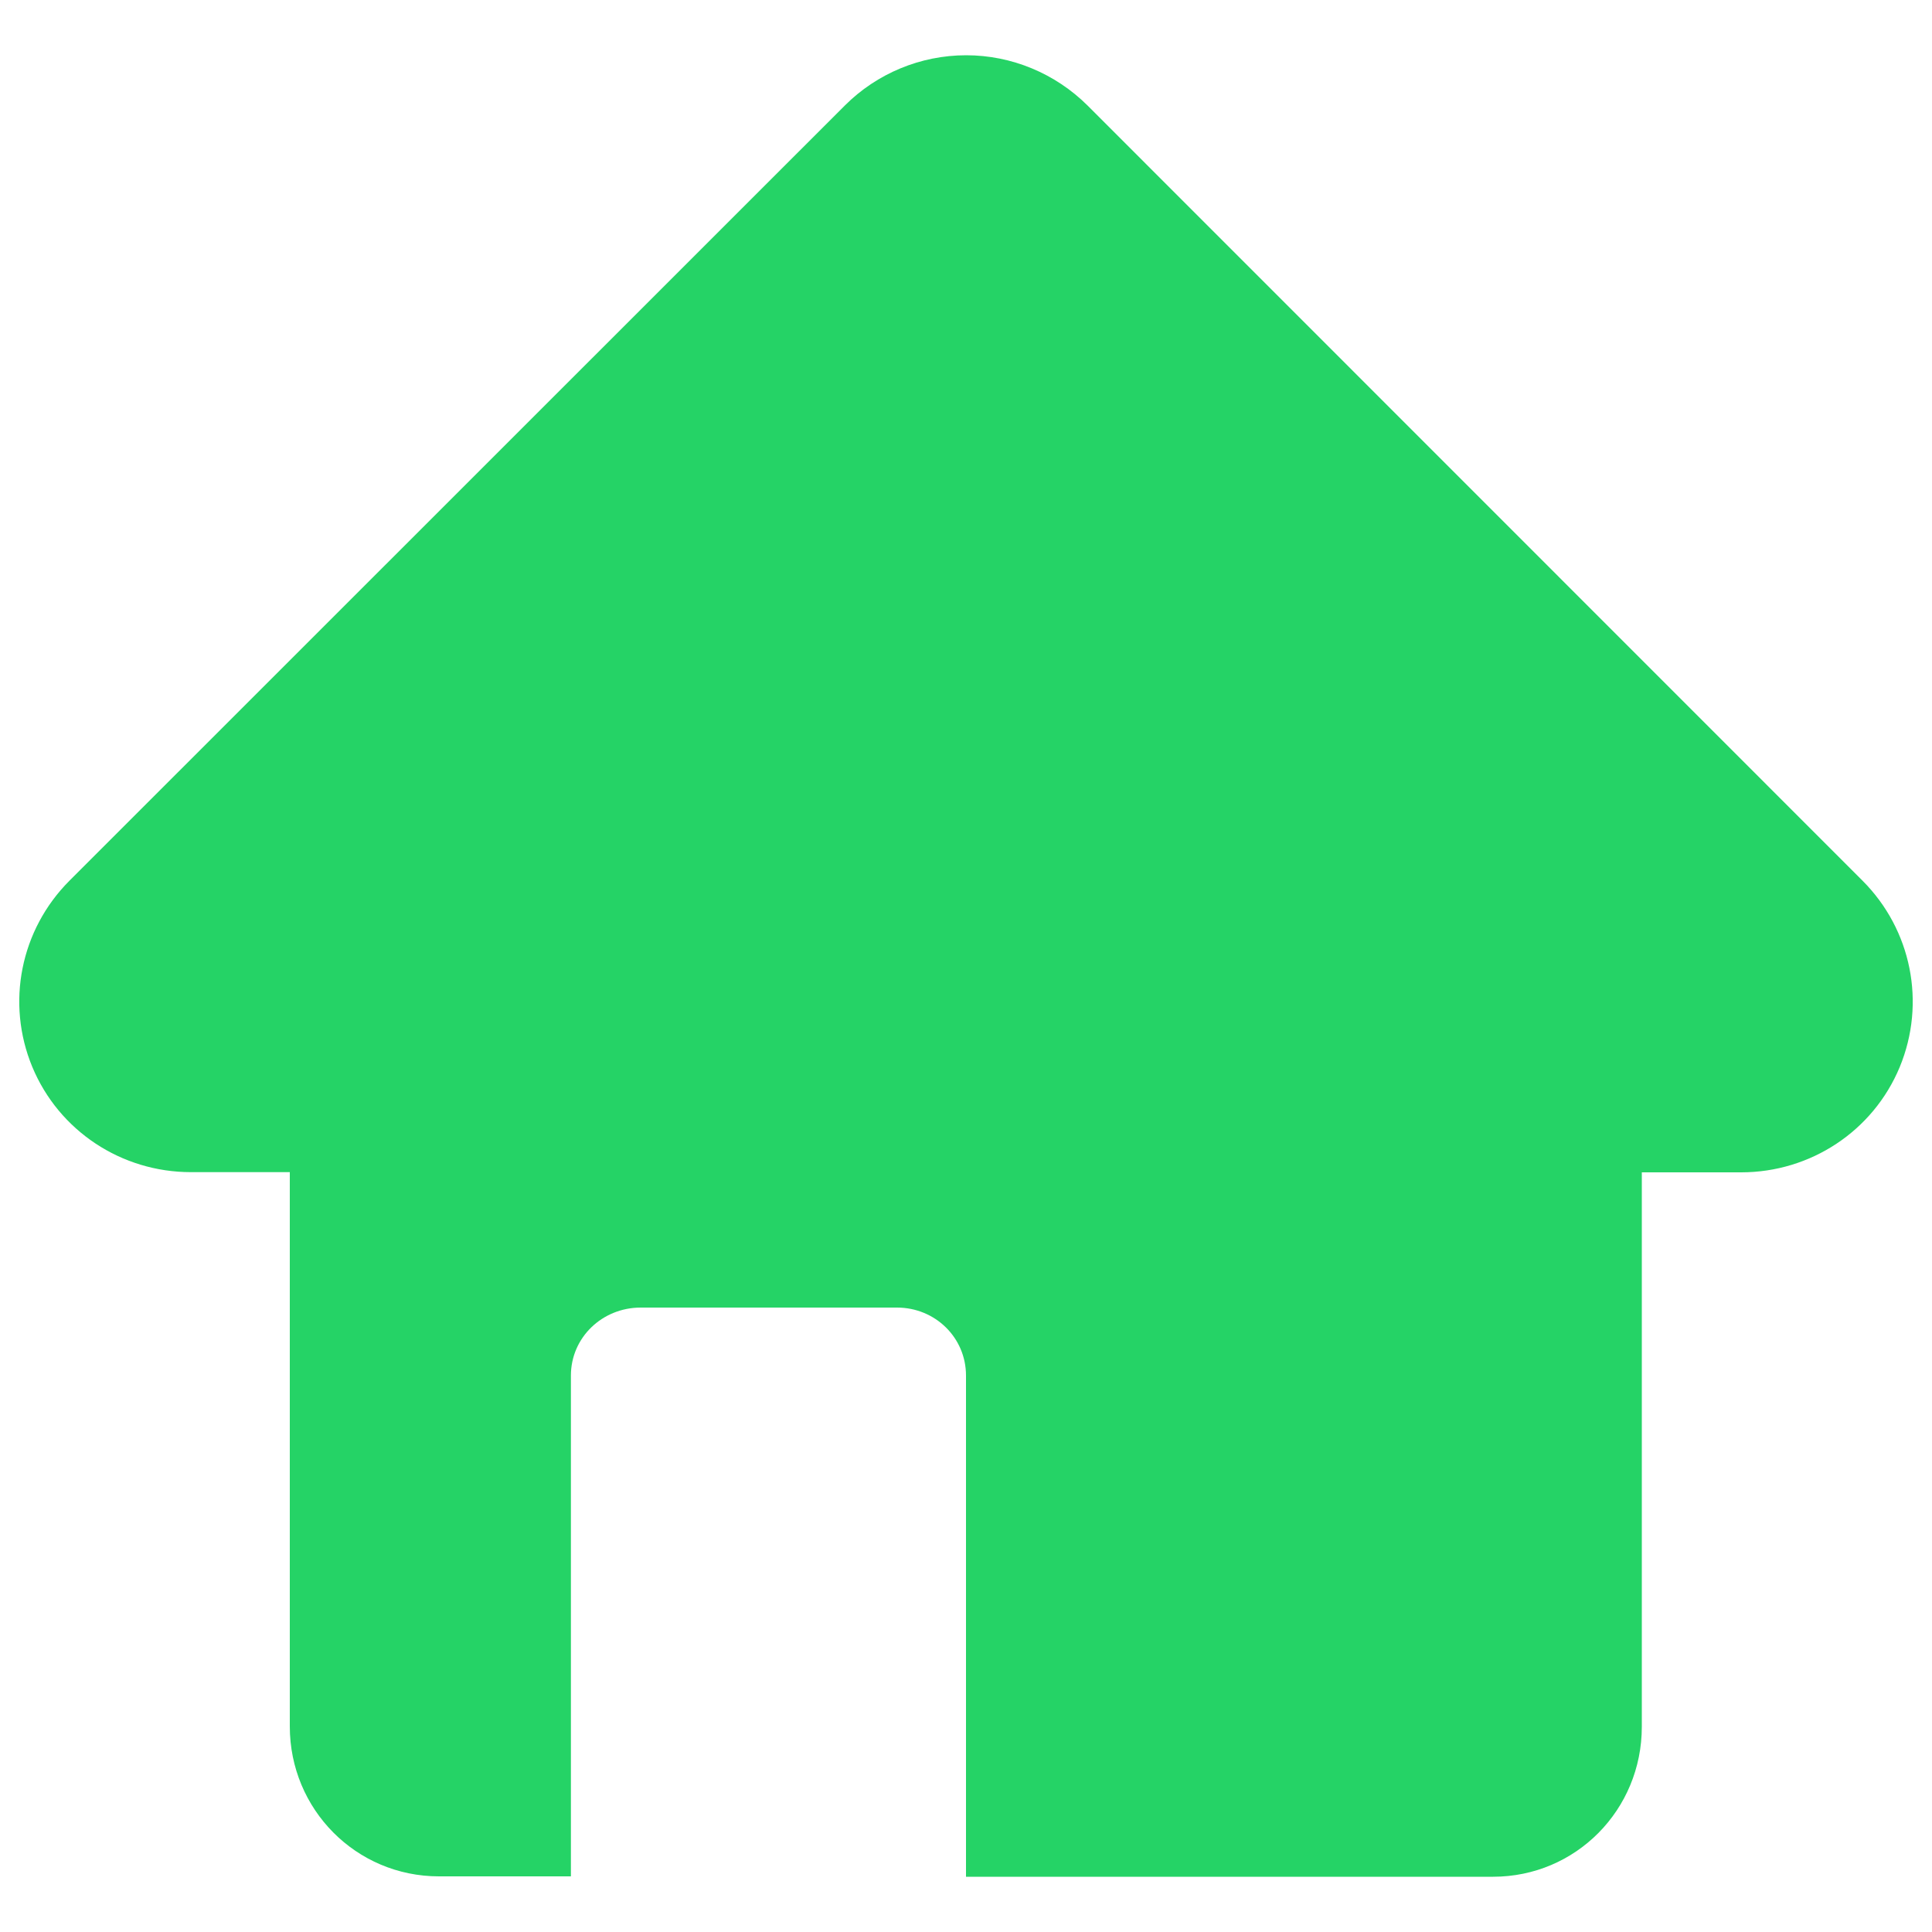 <?xml version="1.0" encoding="utf-8"?>
<!-- Svg Vector Icons : http://www.onlinewebfonts.com/icon -->
<!DOCTYPE svg PUBLIC "-//W3C//DTD SVG 1.1//EN" "http://www.w3.org/Graphics/SVG/1.1/DTD/svg11.dtd">
<svg version="1.1" xmlns="http://www.w3.org/2000/svg" xmlns:xlink="http://www.w3.org/1999/xlink" x="0px" y="0px" viewBox="0 0 1000 1000" enable-background="new 0 0 1000 1000" xml:space="preserve">
<g><g><g><path fill="#25D366" d="M964,455.8L562.9,54.6c-16.7-16.6-39.3-26-62.8-26c-23.6,0-46.2,9.4-62.8,26L36,455.8c-25.4,25.4-33,63.3-19.3,96.4c13.8,33.2,46.2,54.5,82.1,54.5h51.2v286.9c0,42.9,34.3,77.6,77.2,77.6h68.3V712c0-19.8,16.3-35.2,36.1-35.2h132.7c19.7,0,35.7,15.5,35.7,35.2v259.4h272.8c42.9,0,77-34.7,77-77.6V606.8h51.4c35.9,0,68.3-21.3,82.1-54.5C997,519.1,989.4,481.2,964,455.8z"/></g></g><g></g><g></g><g></g><g></g><g></g><g></g><g></g><g></g><g></g><g></g><g></g><g></g><g></g><g></g><g></g></g>
</svg>
